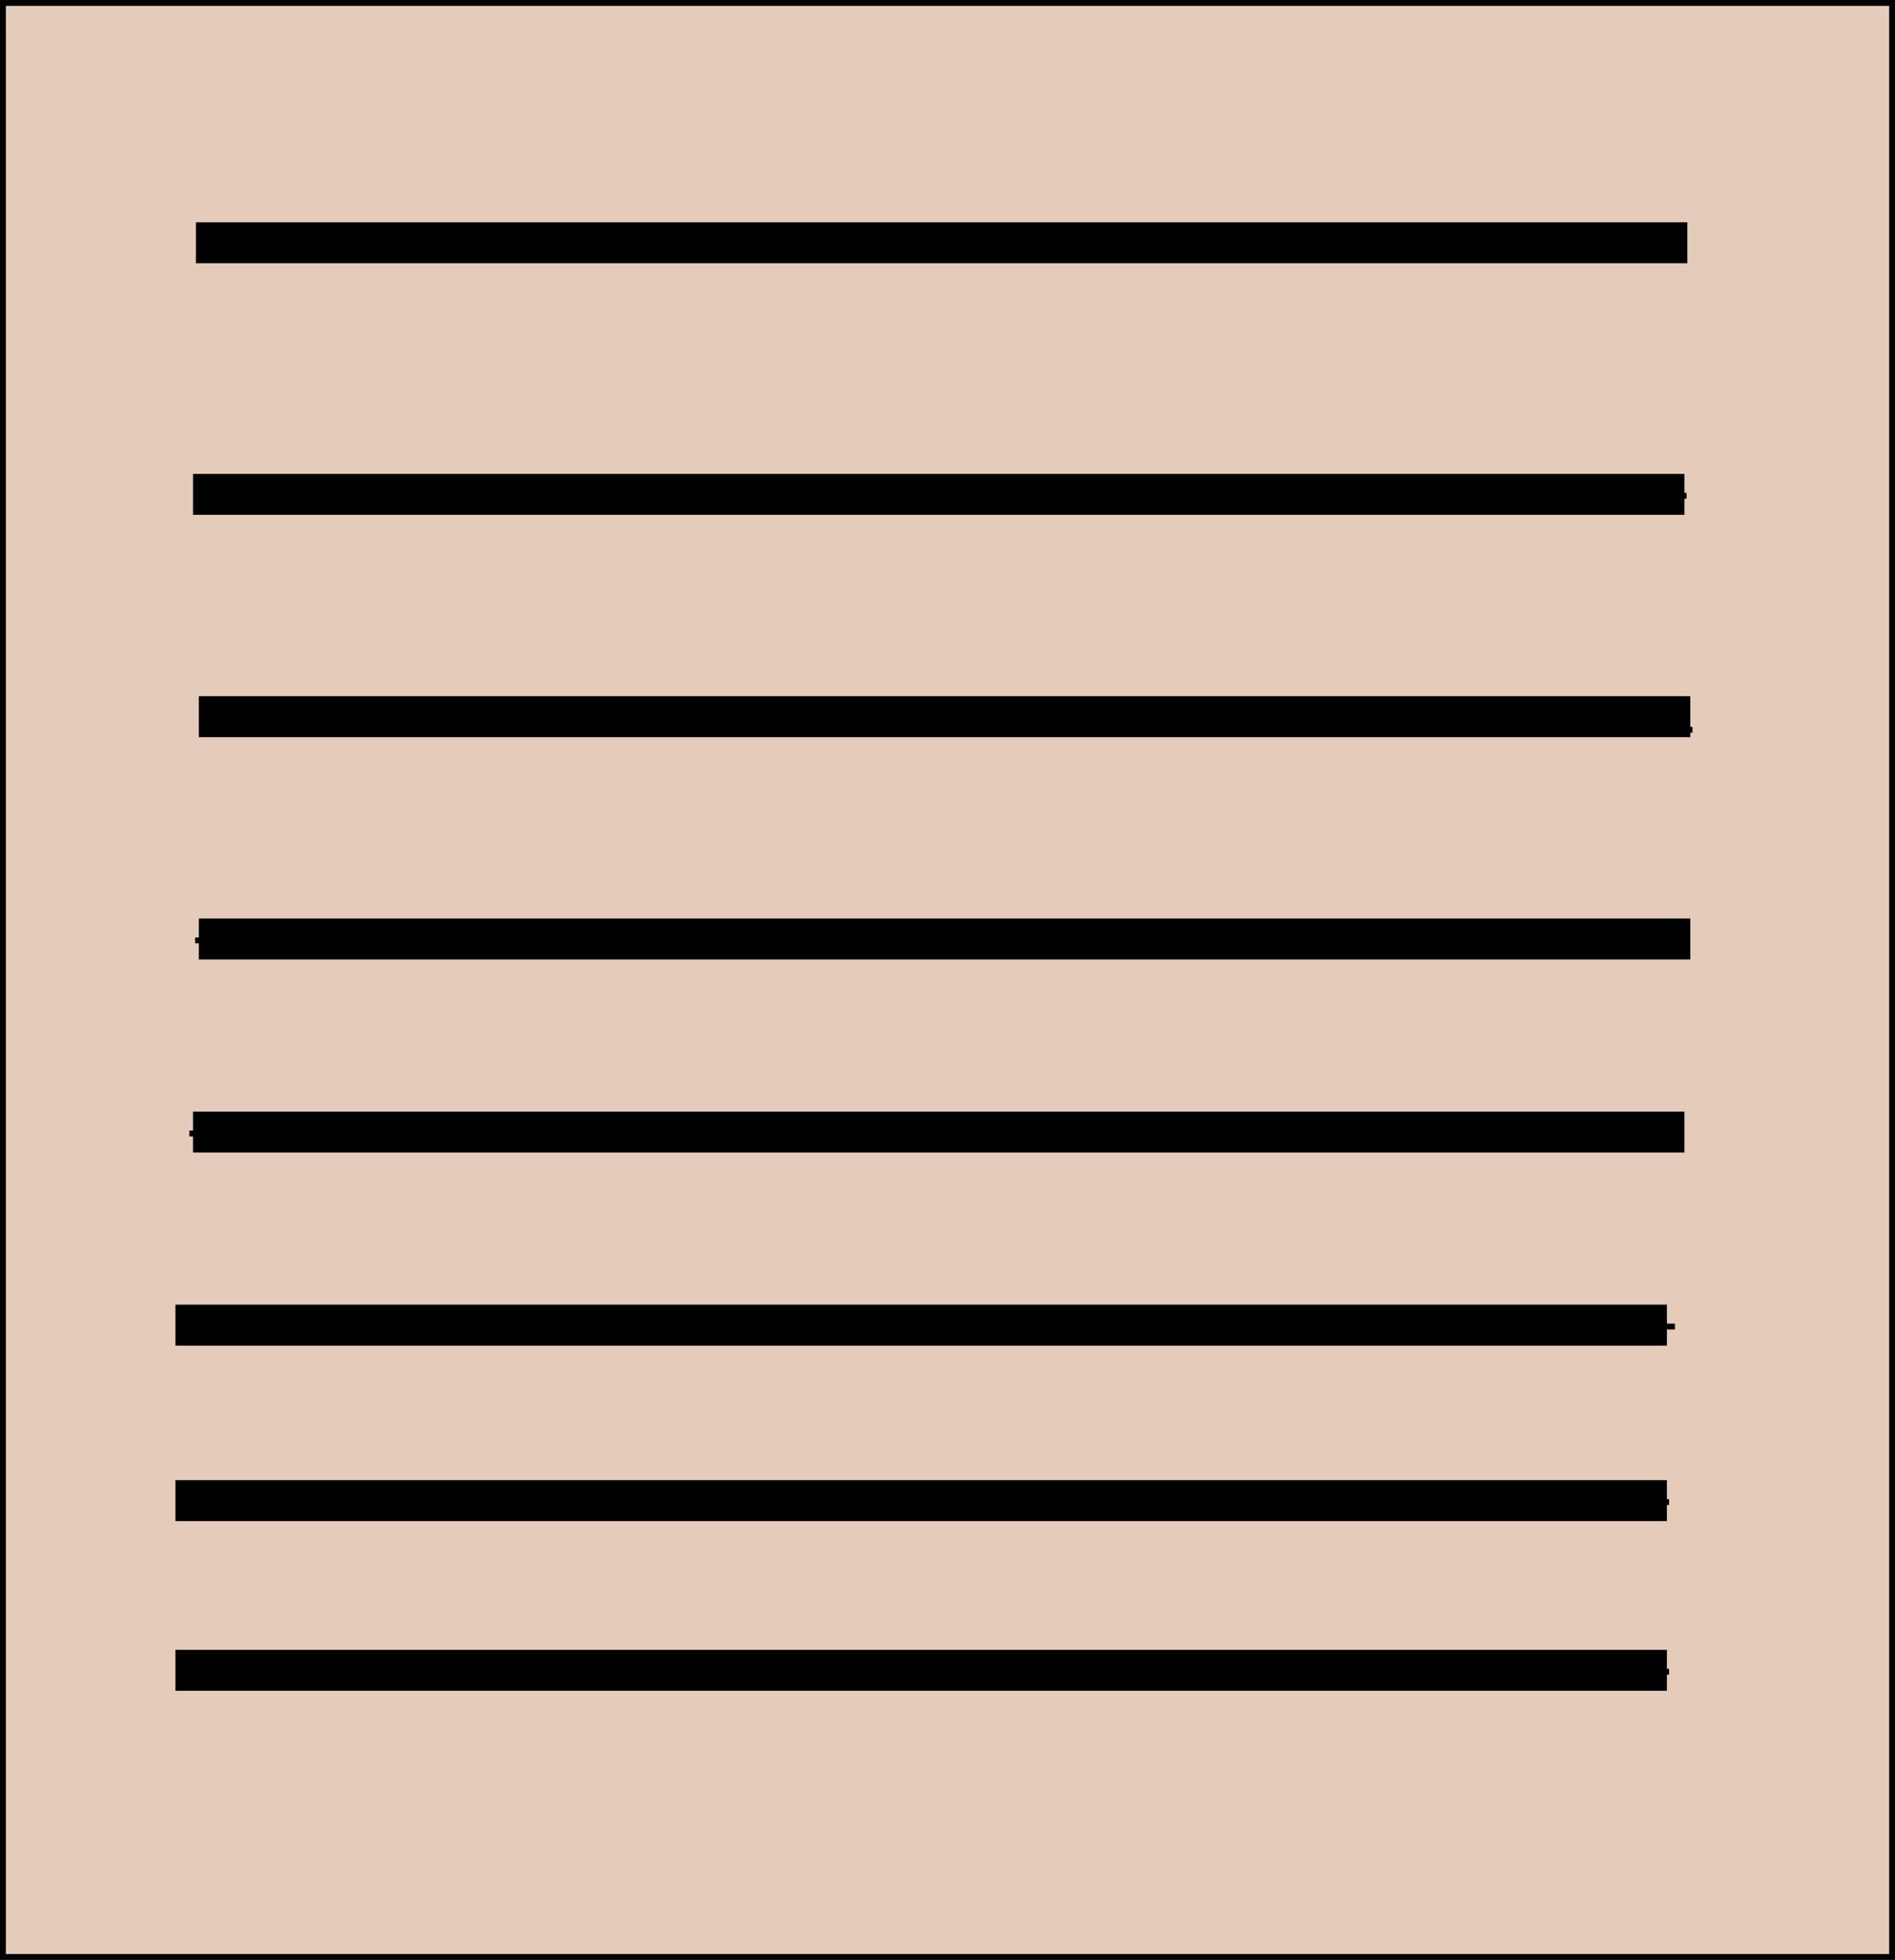 <svg id="Layer_1" data-name="Layer 1" xmlns="http://www.w3.org/2000/svg" viewBox="0 0 324 335"><defs><style>.cls-1{fill:#e5cbba;}.cls-2,.cls-3{fill:none;stroke:#000;stroke-miterlimit:10;}.cls-2{stroke-width:7px;}</style></defs><rect class="cls-1" x="0.5" y="0.5" width="323" height="334"/><path d="M323,1V334H1V1H323m1-1H0V335H324V0Z"/><line class="cls-2" x1="33.5" y1="41.5" x2="288.5" y2="41.5"/><line class="cls-3" x1="33.37" y1="84.74" x2="288.37" y2="84.74"/><line class="cls-3" x1="34.37" y1="124.74" x2="289.37" y2="124.74"/><line class="cls-3" x1="33.37" y1="160.74" x2="288.37" y2="160.74"/><line class="cls-3" x1="32.37" y1="193.74" x2="287.37" y2="193.74"/><line class="cls-3" x1="31.37" y1="226.74" x2="286.37" y2="226.74"/><line class="cls-3" x1="30.37" y1="256.74" x2="285.37" y2="256.74"/><line class="cls-3" x1="30.37" y1="285.74" x2="285.37" y2="285.74"/><line class="cls-2" x1="33" y1="84.5" x2="288" y2="84.5"/><line class="cls-2" x1="34" y1="122.5" x2="289" y2="122.5"/><line class="cls-2" x1="34" y1="160.5" x2="289" y2="160.5"/><line class="cls-2" x1="33" y1="193.5" x2="288" y2="193.5"/><line class="cls-2" x1="30" y1="226.5" x2="285" y2="226.5"/><line class="cls-2" x1="30" y1="256.5" x2="285" y2="256.5"/><line class="cls-2" x1="30" y1="285.5" x2="285" y2="285.5"/></svg>